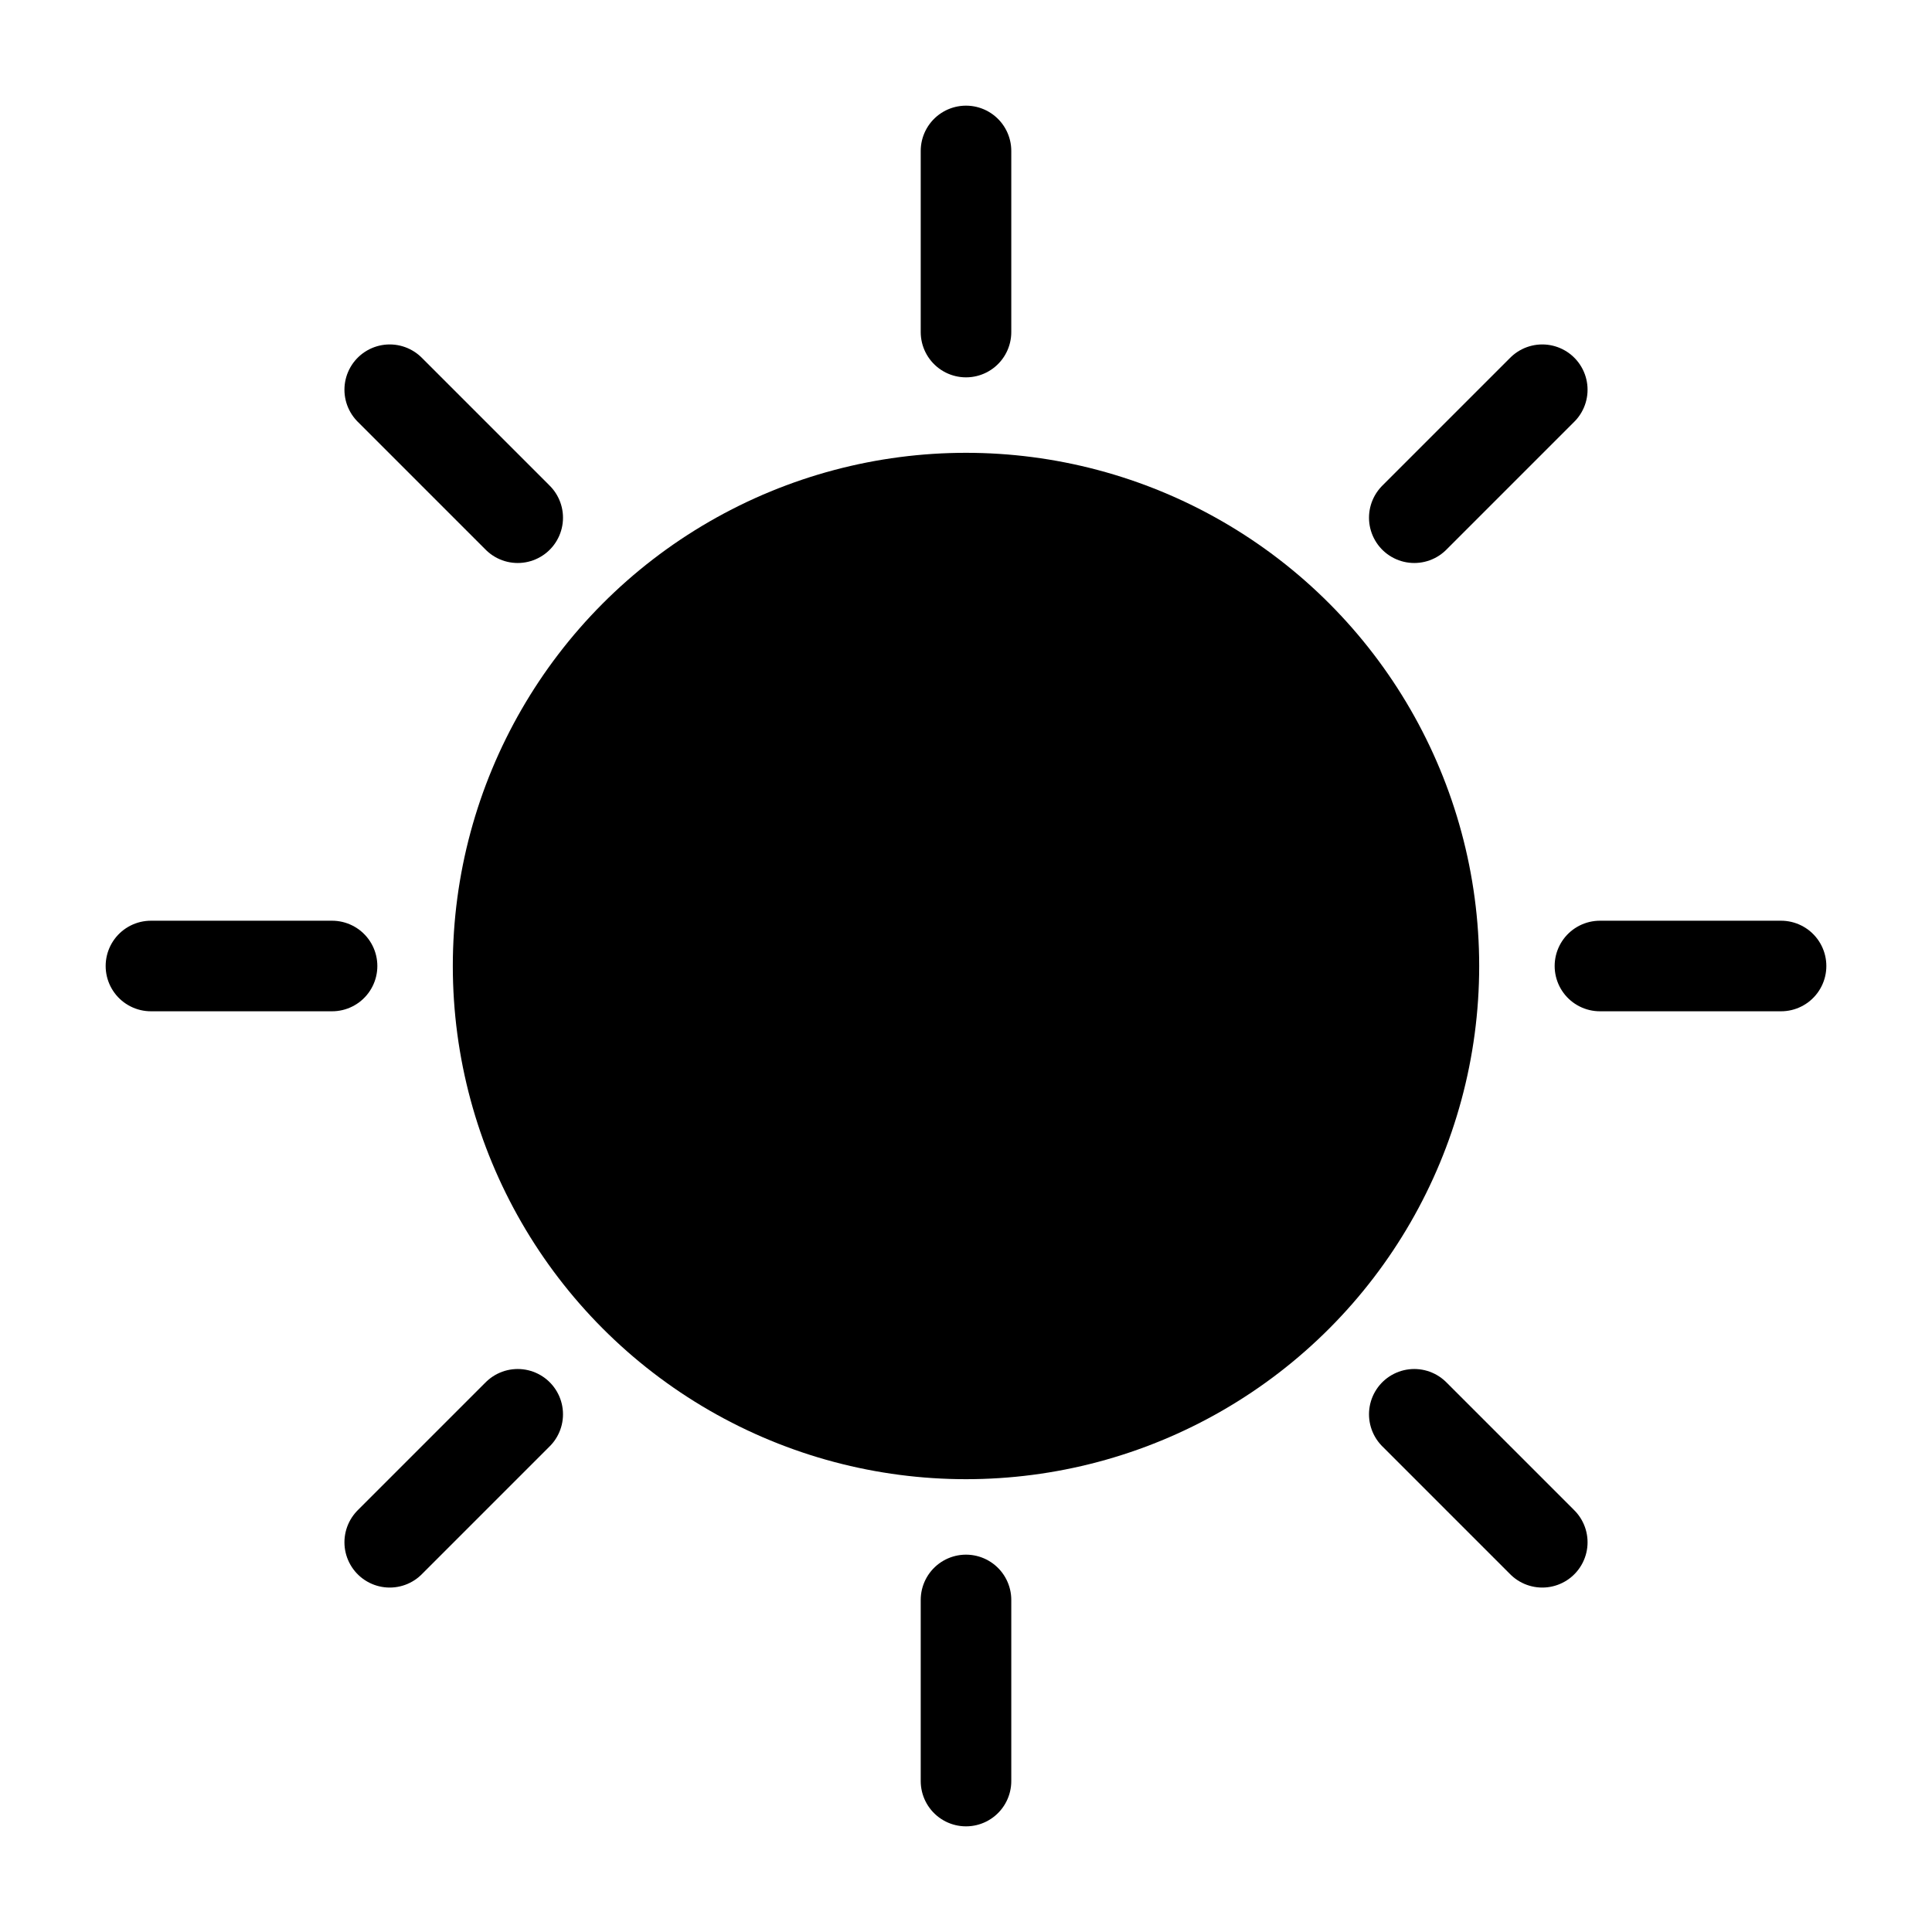 <?xml version="1.0" ?><svg data-name="Layer 1" id="Layer_1" viewBox="0 0 64 64" xmlns="http://www.w3.org/2000/svg"><defs><style>.cls-1{fill:currentColor;}.cls-2{fill:none;stroke:currentColor;stroke-linecap:round;stroke-miterlimit:10;stroke-width:3px;}</style></defs><title/><circle fill="currentColor" cx="32" cy="32" r="17"/><line class="cls-2" x1="32" x2="32" y1="5" y2="11"/><line class="cls-2" x1="32" x2="32" y1="53" y2="59"/><line class="cls-2" x1="59" x2="53" y1="32" y2="32"/><line class="cls-2" x1="11" x2="5" y1="32" y2="32"/><line class="cls-2" x1="51.09" x2="46.85" y1="12.91" y2="17.15"/><line class="cls-2" x1="17.15" x2="12.91" y1="46.85" y2="51.09"/><line class="cls-2" x1="51.09" x2="46.85" y1="51.09" y2="46.85"/><line class="cls-2" x1="17.15" x2="12.91" y1="17.15" y2="12.91"/></svg>